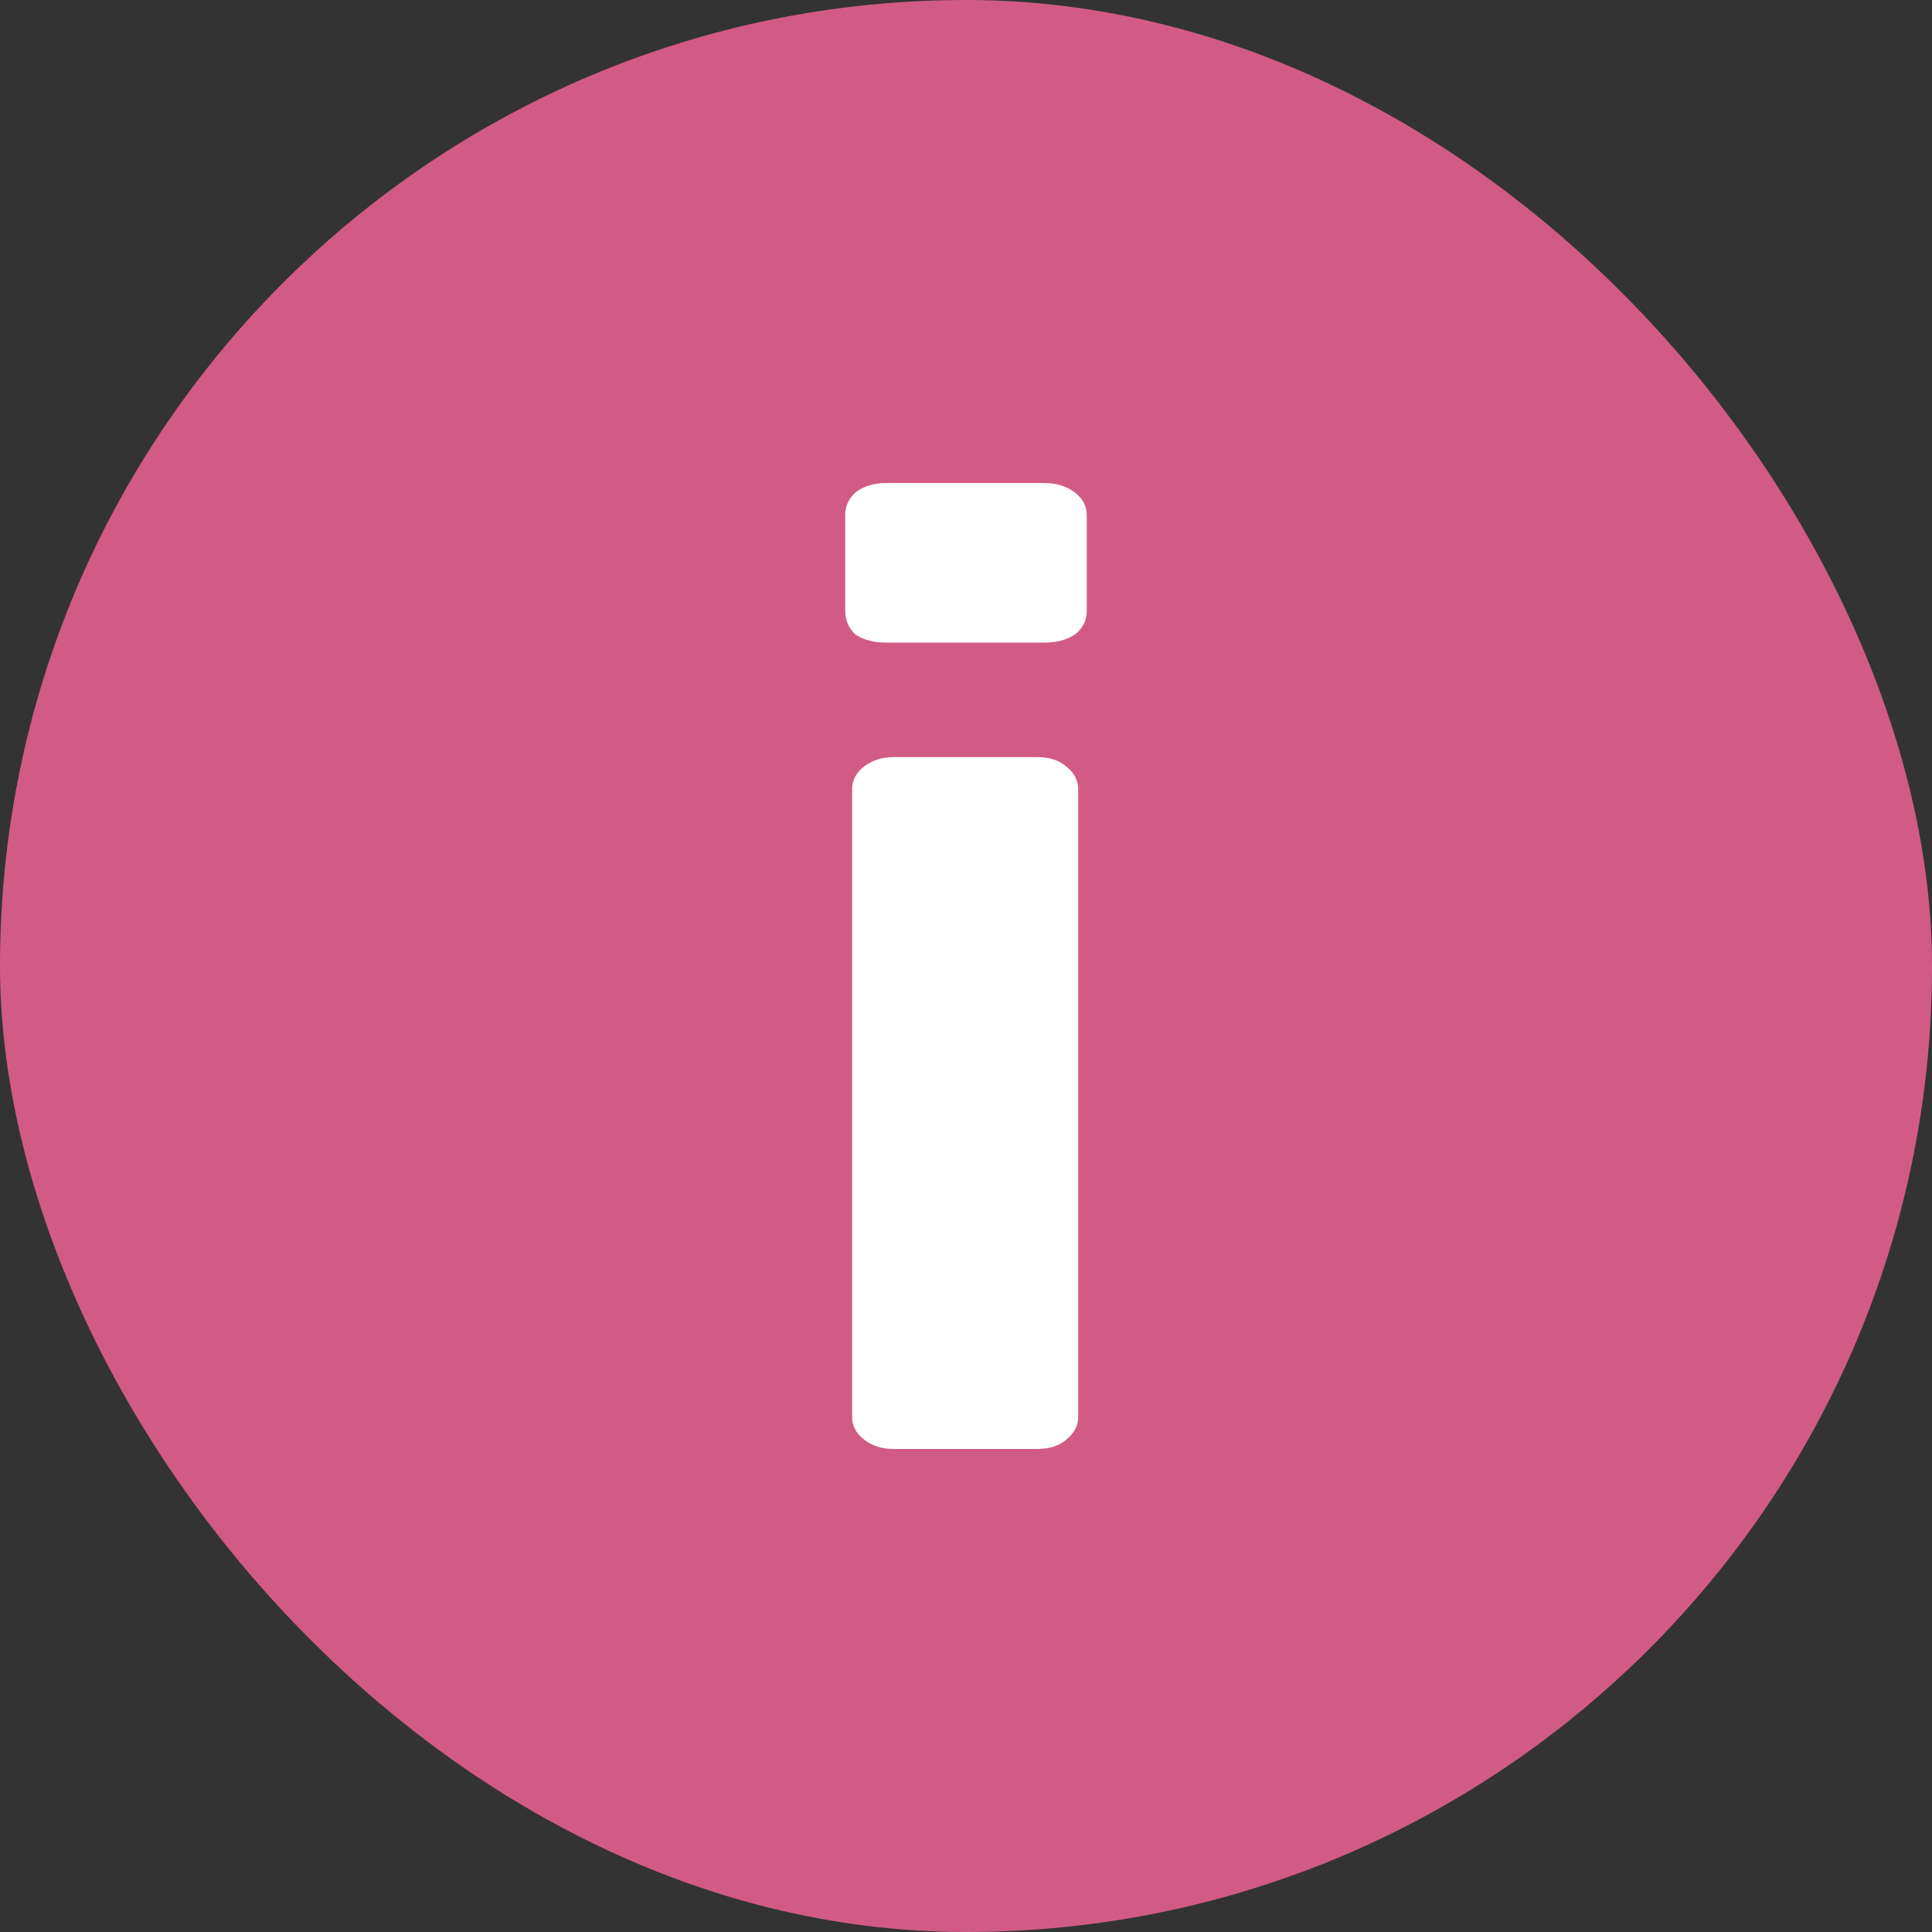 <svg width="16" height="16" viewBox="0 0 16 16" fill="none" xmlns="http://www.w3.org/2000/svg">
<rect x="0" y="0" width="16" height="16" fill="#333333" stroke="none"/>
<rect width="16" height="16" rx="8" fill="#D25B86"/>
<path d="M7.4 12C7.305 12 7.224 11.974 7.157 11.923C7.09 11.871 7.057 11.809 7.057 11.736V6.534C7.057 6.461 7.09 6.399 7.157 6.347C7.224 6.296 7.305 6.27 7.4 6.27H8.586C8.69 6.27 8.771 6.296 8.829 6.347C8.895 6.399 8.929 6.461 8.929 6.534V11.736C8.929 11.809 8.895 11.871 8.829 11.923C8.771 11.974 8.69 12 8.586 12H7.4ZM7.343 5.322C7.238 5.322 7.152 5.3 7.086 5.256C7.029 5.205 7 5.139 7 5.058V4.264C7 4.191 7.029 4.129 7.086 4.077C7.152 4.026 7.238 4 7.343 4H8.643C8.748 4 8.833 4.026 8.9 4.077C8.967 4.129 9 4.191 9 4.264V5.058C9 5.139 8.967 5.205 8.9 5.256C8.833 5.3 8.748 5.322 8.643 5.322H7.343Z" fill="white"/>
</svg>
